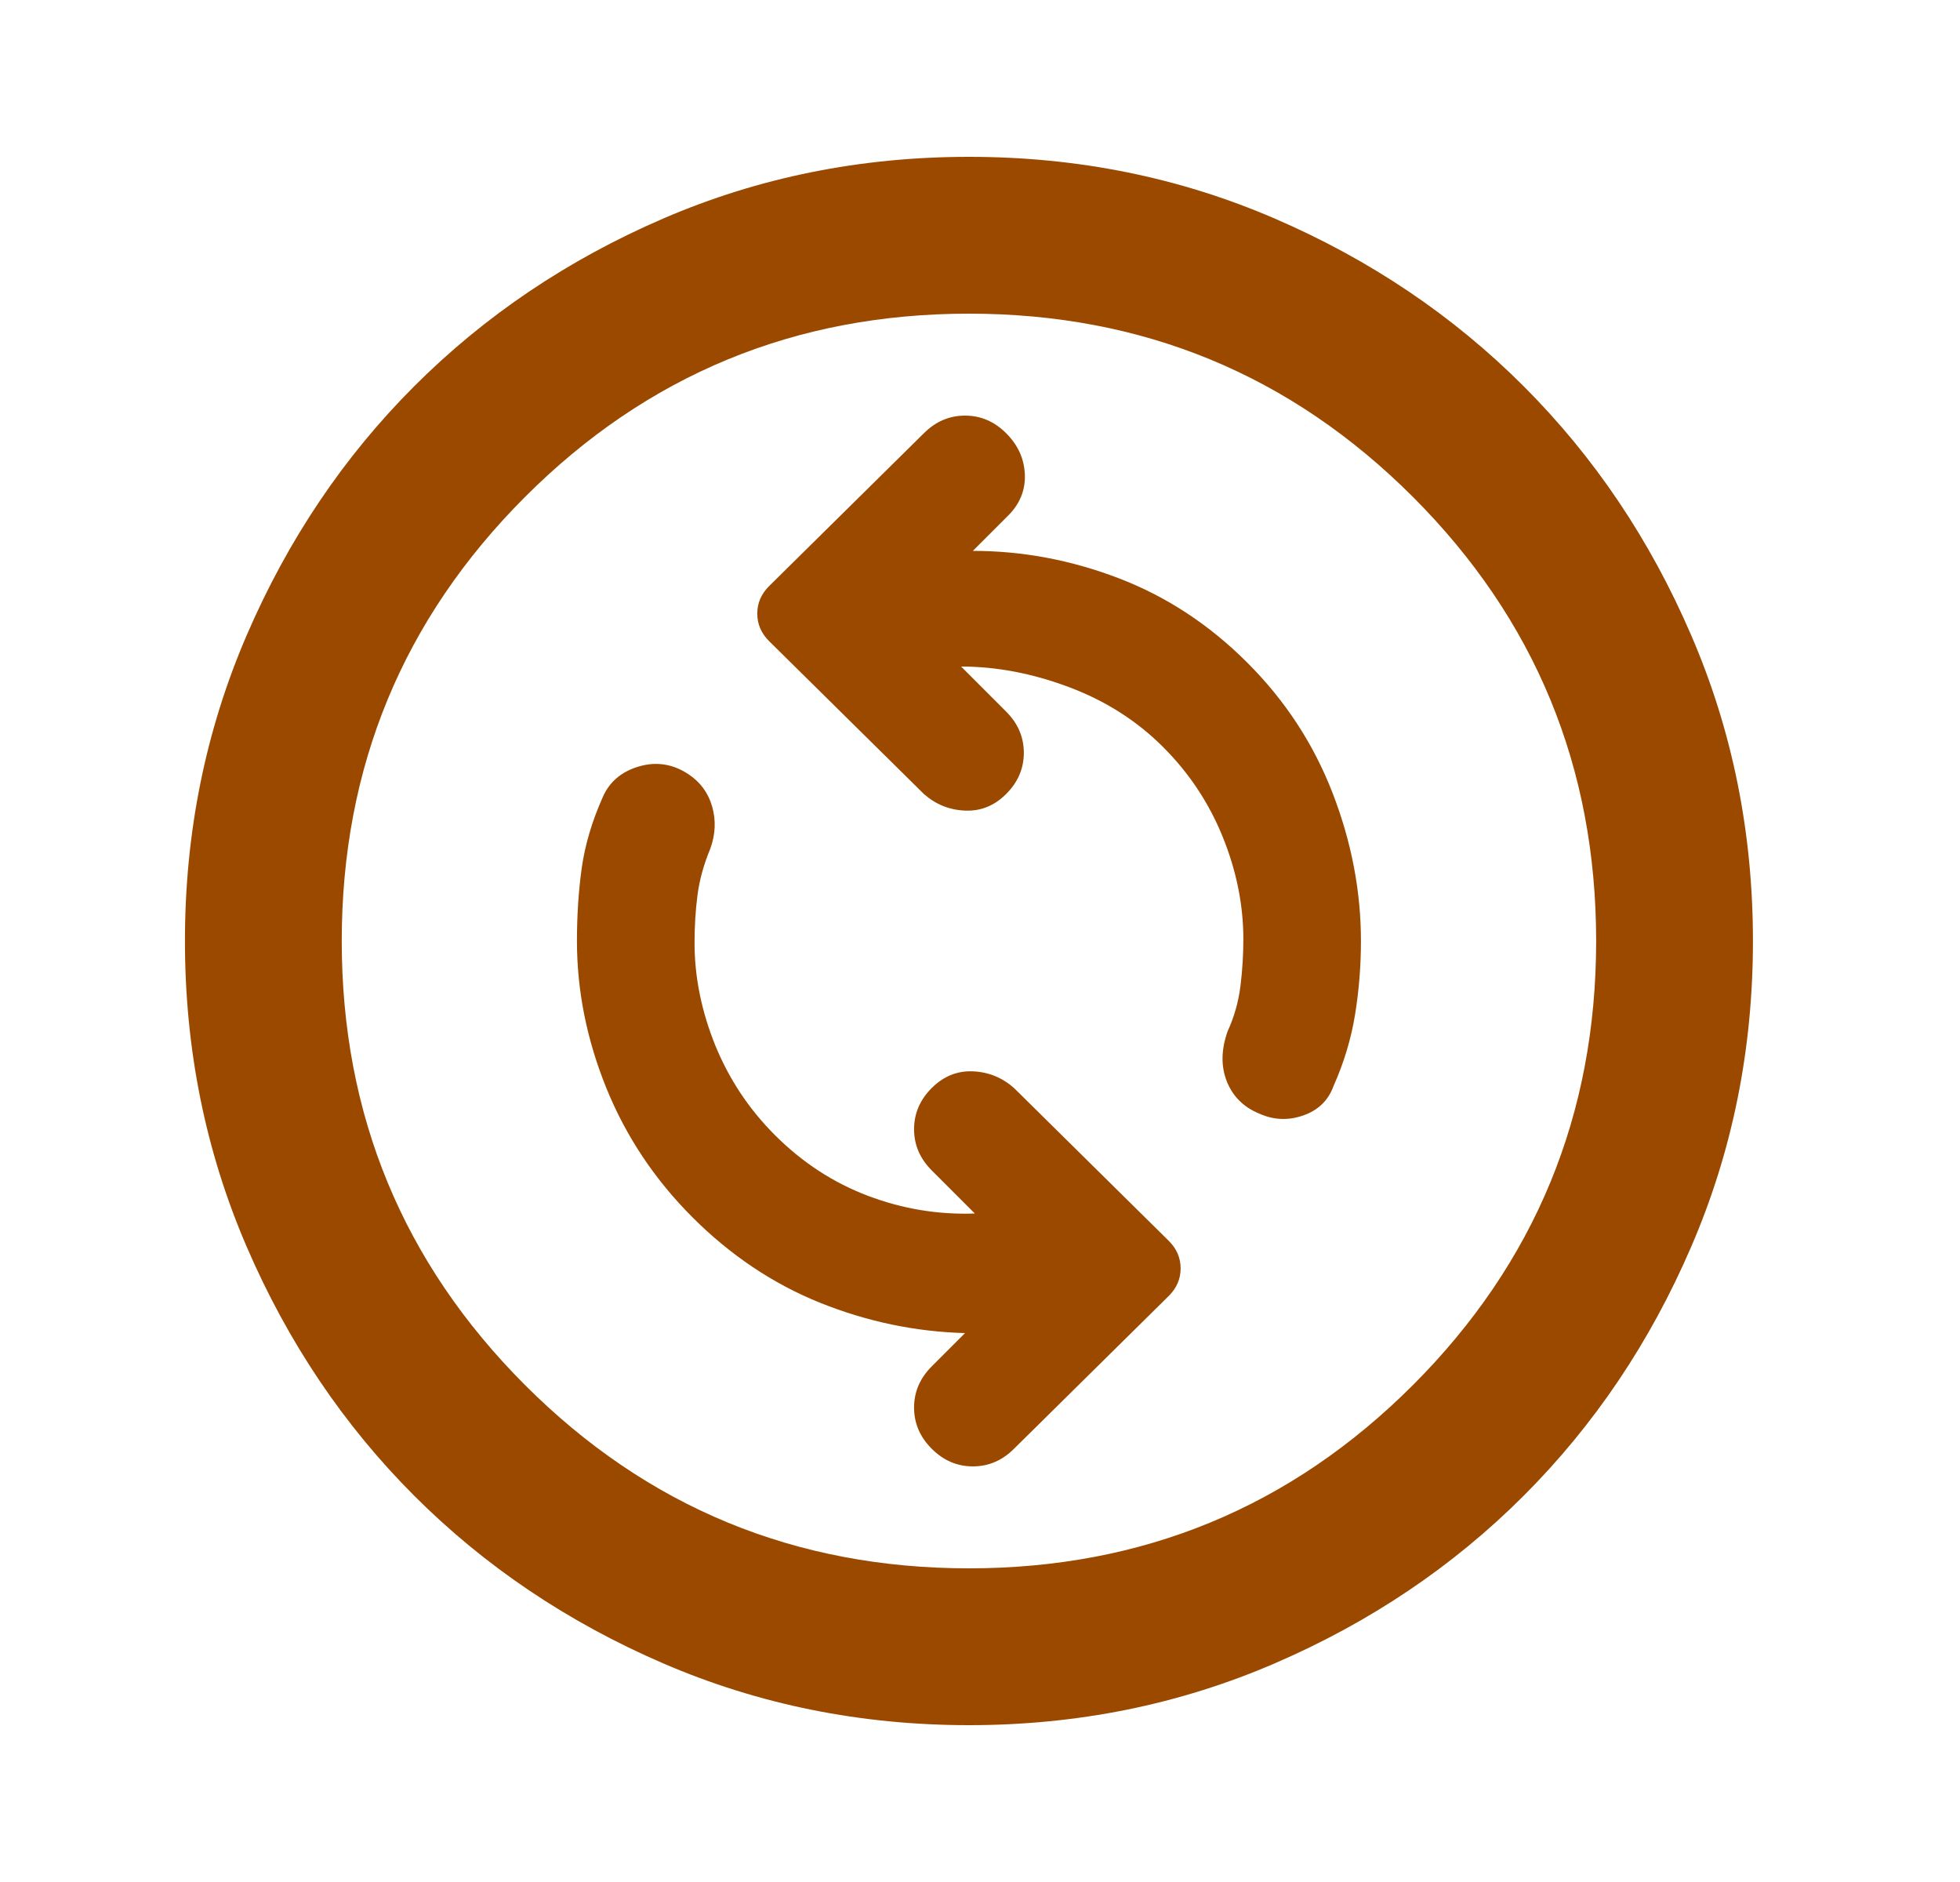 <svg width="25" height="24" viewBox="0 0 25 24" fill="none" xmlns="http://www.w3.org/2000/svg">
<path d="M16.059 14.2C16.243 14.283 16.43 14.292 16.622 14.225C16.814 14.158 16.943 14.033 17.009 13.85C17.143 13.55 17.234 13.246 17.284 12.938C17.334 12.629 17.359 12.317 17.359 12C17.359 11.367 17.239 10.737 16.997 10.112C16.755 9.487 16.393 8.933 15.909 8.45C15.426 7.967 14.88 7.608 14.272 7.375C13.664 7.142 13.043 7.025 12.409 7.025L12.859 6.575C13.009 6.425 13.08 6.25 13.072 6.05C13.064 5.85 12.984 5.675 12.834 5.525C12.684 5.375 12.509 5.3 12.309 5.3C12.109 5.3 11.934 5.375 11.784 5.525L9.809 7.475C9.709 7.575 9.659 7.692 9.659 7.825C9.659 7.958 9.709 8.075 9.809 8.175L11.784 10.125C11.934 10.258 12.109 10.329 12.309 10.337C12.509 10.346 12.684 10.275 12.834 10.125C12.984 9.975 13.059 9.8 13.059 9.6C13.059 9.4 12.984 9.225 12.834 9.075L12.259 8.5C12.709 8.5 13.168 8.587 13.634 8.762C14.101 8.937 14.501 9.192 14.834 9.525C15.168 9.858 15.422 10.242 15.597 10.675C15.772 11.108 15.859 11.542 15.859 11.975C15.859 12.175 15.847 12.375 15.822 12.575C15.797 12.775 15.743 12.967 15.659 13.15C15.576 13.383 15.572 13.596 15.647 13.787C15.722 13.979 15.859 14.117 16.059 14.2ZM11.884 18.475C12.034 18.625 12.209 18.7 12.409 18.7C12.609 18.7 12.784 18.625 12.934 18.475L14.909 16.525C15.009 16.425 15.059 16.308 15.059 16.175C15.059 16.042 15.009 15.925 14.909 15.825L12.934 13.875C12.784 13.742 12.609 13.671 12.409 13.662C12.209 13.654 12.034 13.725 11.884 13.875C11.734 14.025 11.659 14.2 11.659 14.4C11.659 14.6 11.734 14.775 11.884 14.925L12.434 15.475C11.968 15.492 11.514 15.417 11.072 15.25C10.63 15.083 10.234 14.825 9.884 14.475C9.551 14.142 9.297 13.758 9.121 13.325C8.947 12.892 8.859 12.458 8.859 12.025C8.859 11.808 8.872 11.604 8.897 11.412C8.922 11.221 8.976 11.025 9.059 10.825C9.126 10.642 9.134 10.462 9.084 10.287C9.034 10.112 8.934 9.975 8.784 9.875C8.584 9.742 8.372 9.708 8.146 9.775C7.922 9.842 7.768 9.975 7.684 10.175C7.551 10.475 7.463 10.771 7.421 11.062C7.38 11.354 7.359 11.667 7.359 12C7.359 12.633 7.484 13.258 7.734 13.875C7.984 14.492 8.351 15.042 8.834 15.525C9.318 16.008 9.859 16.371 10.459 16.613C11.059 16.854 11.676 16.983 12.309 17L11.884 17.425C11.734 17.575 11.659 17.75 11.659 17.95C11.659 18.15 11.734 18.325 11.884 18.475ZM12.359 22C10.976 22 9.676 21.737 8.459 21.212C7.243 20.687 6.184 19.975 5.284 19.075C4.384 18.175 3.672 17.117 3.147 15.9C2.622 14.683 2.359 13.383 2.359 12C2.359 10.617 2.622 9.317 3.147 8.1C3.672 6.883 4.384 5.825 5.284 4.925C6.184 4.025 7.243 3.312 8.459 2.787C9.676 2.262 10.976 2 12.359 2C13.743 2 15.043 2.262 16.259 2.787C17.476 3.312 18.534 4.025 19.434 4.925C20.334 5.825 21.047 6.883 21.571 8.1C22.097 9.317 22.359 10.617 22.359 12C22.359 13.383 22.097 14.683 21.571 15.9C21.047 17.117 20.334 18.175 19.434 19.075C18.534 19.975 17.476 20.687 16.259 21.212C15.043 21.737 13.743 22 12.359 22ZM12.359 20C14.576 20 16.464 19.221 18.022 17.663C19.58 16.104 20.359 14.217 20.359 12C20.359 9.783 19.58 7.896 18.022 6.337C16.464 4.779 14.576 4 12.359 4C10.143 4 8.255 4.779 6.697 6.337C5.139 7.896 4.359 9.783 4.359 12C4.359 14.217 5.139 16.104 6.697 17.663C8.255 19.221 10.143 20 12.359 20Z" fill="#9C4900"/>
</svg>
